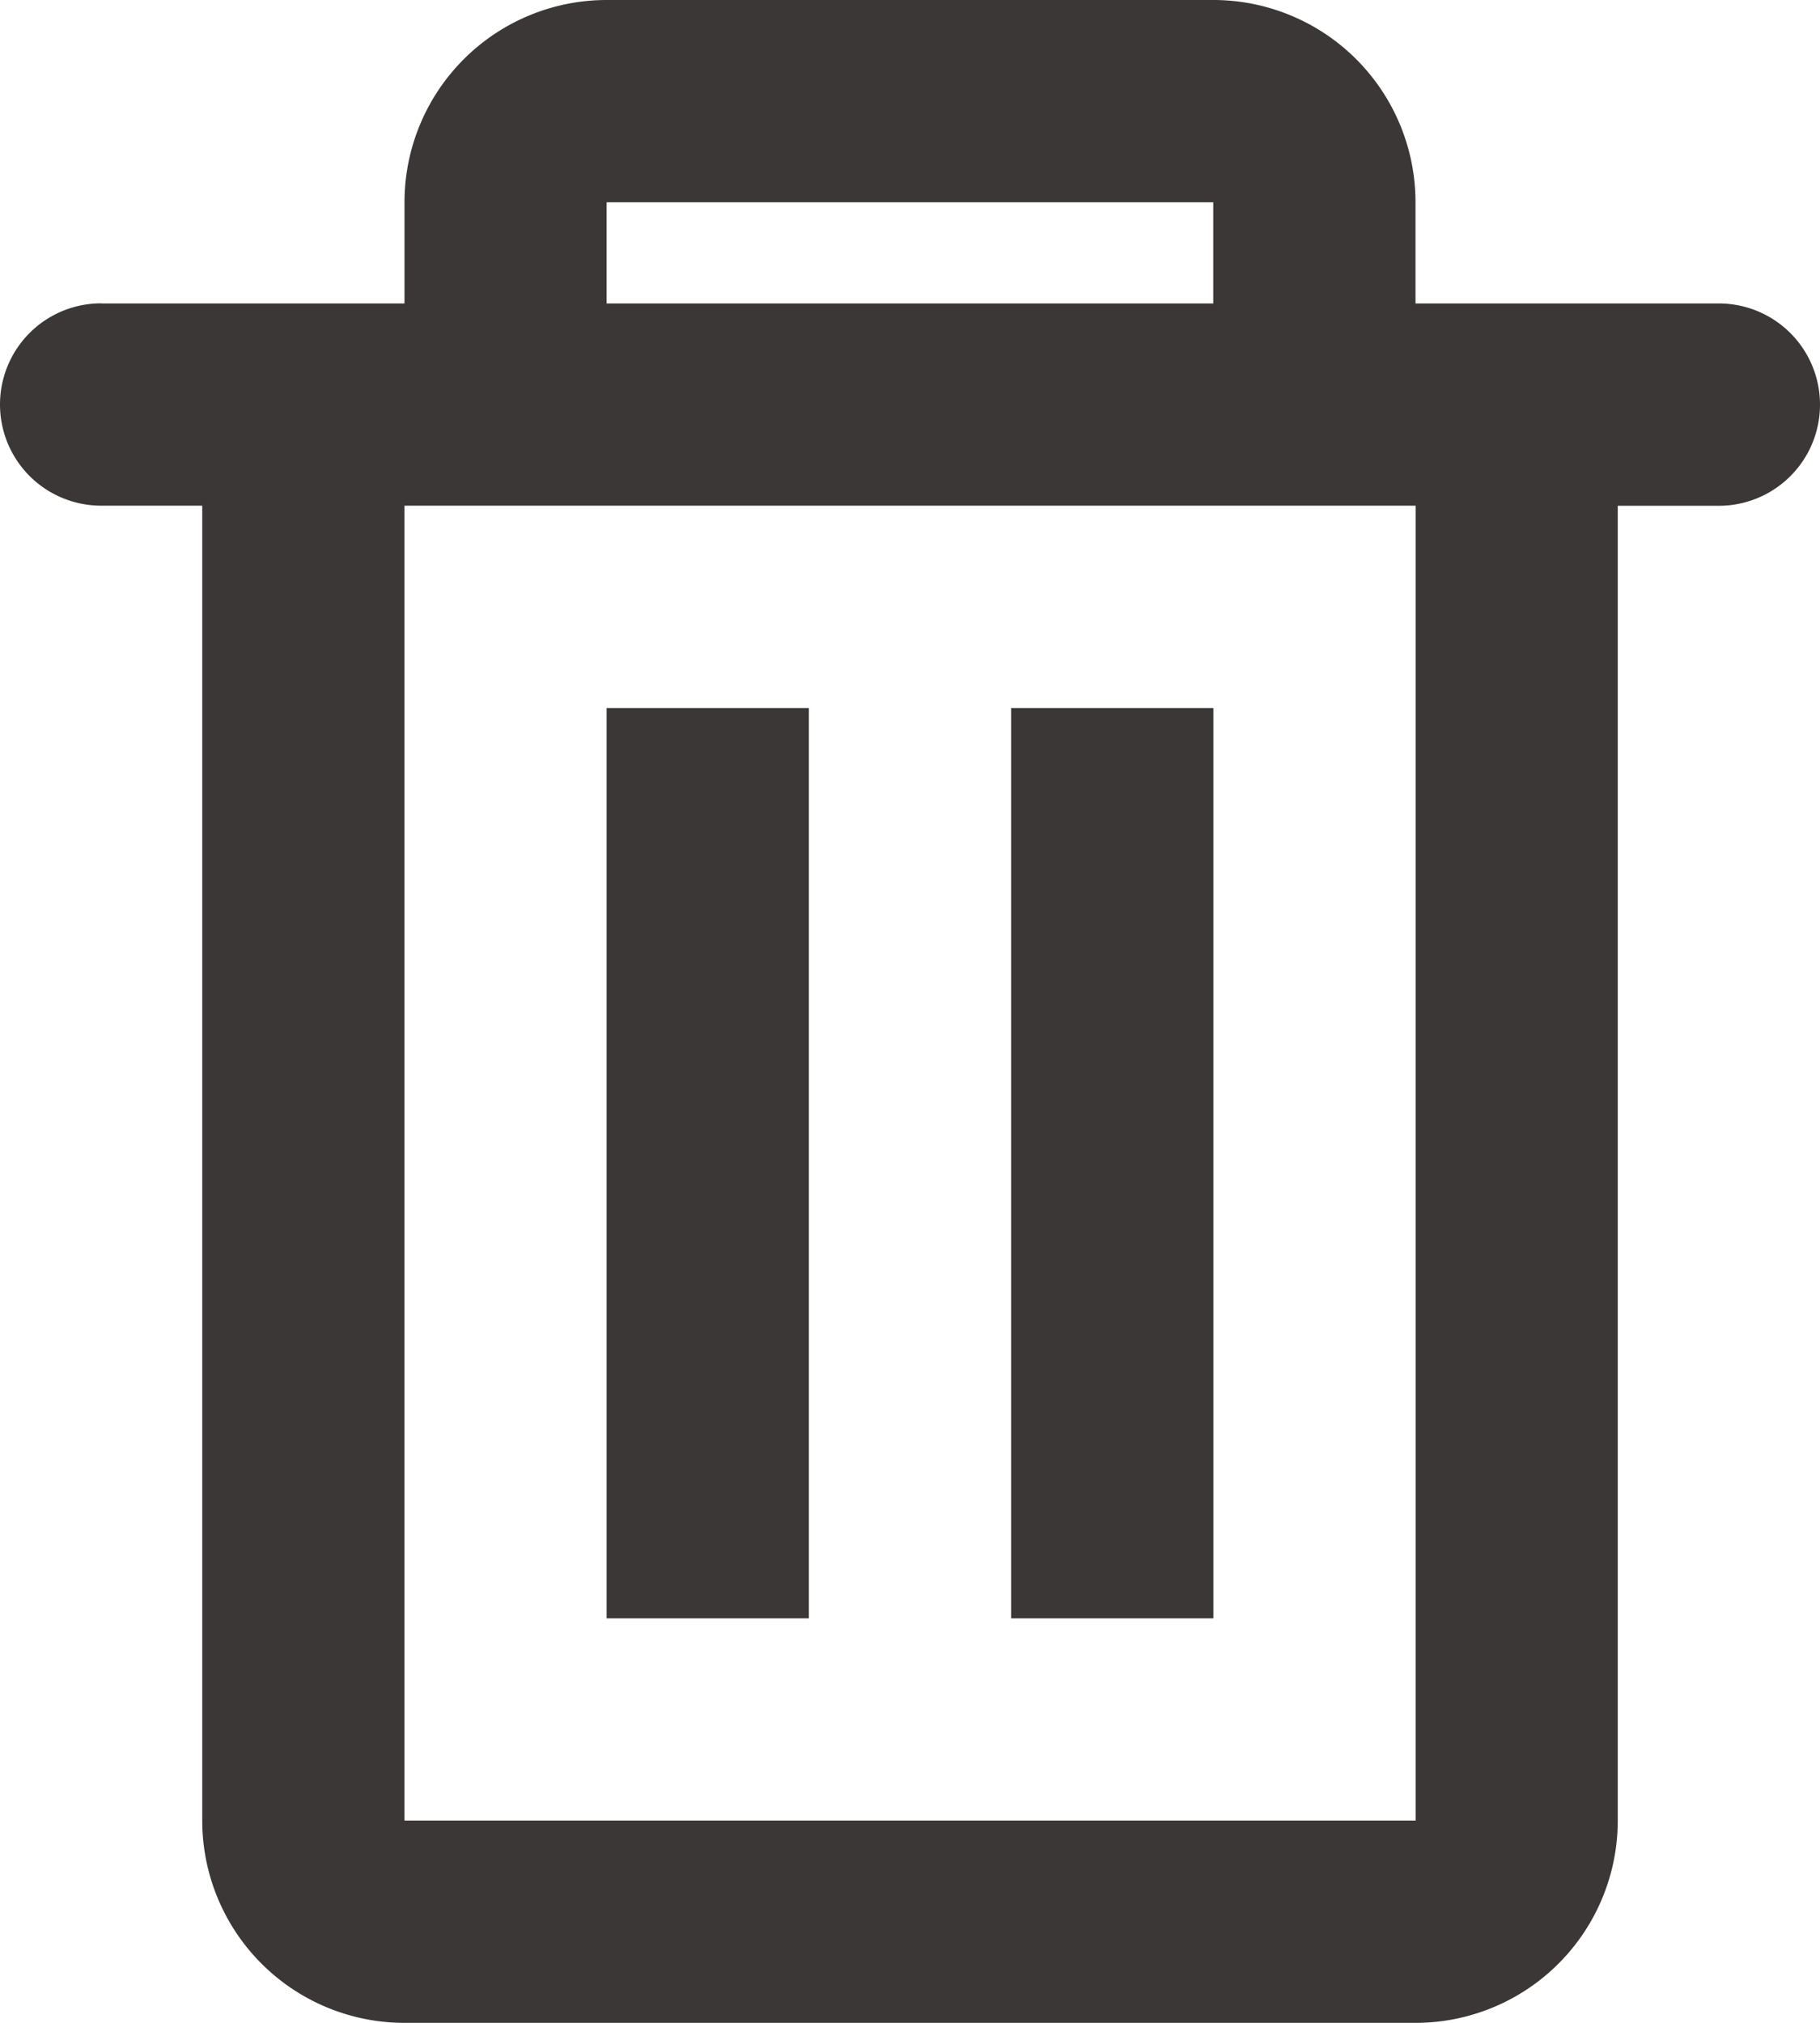 <svg xmlns="http://www.w3.org/2000/svg" width="16" height="17.778" viewBox="0 0 16 17.778">
  <path id="trash" d="M5.389,5.667H8.056V4.778A1.778,1.778,0,0,1,9.833,3h5.333a1.778,1.778,0,0,1,1.778,1.778v.889h2.667a.889.889,0,0,1,0,1.778h-.889V19a1.778,1.778,0,0,1-1.778,1.778H8.056A1.778,1.778,0,0,1,6.278,19V7.444H5.389a.889.889,0,0,1,0-1.778ZM8.056,7.444V19h8.889V7.444ZM9.833,5.667h5.333V4.778H9.833Zm0,3.556h1.778v8H9.833Zm3.556,0h1.778v8H13.389Z" transform="translate(-4.5 -3)" fill="#3b3737"/>
</svg>
